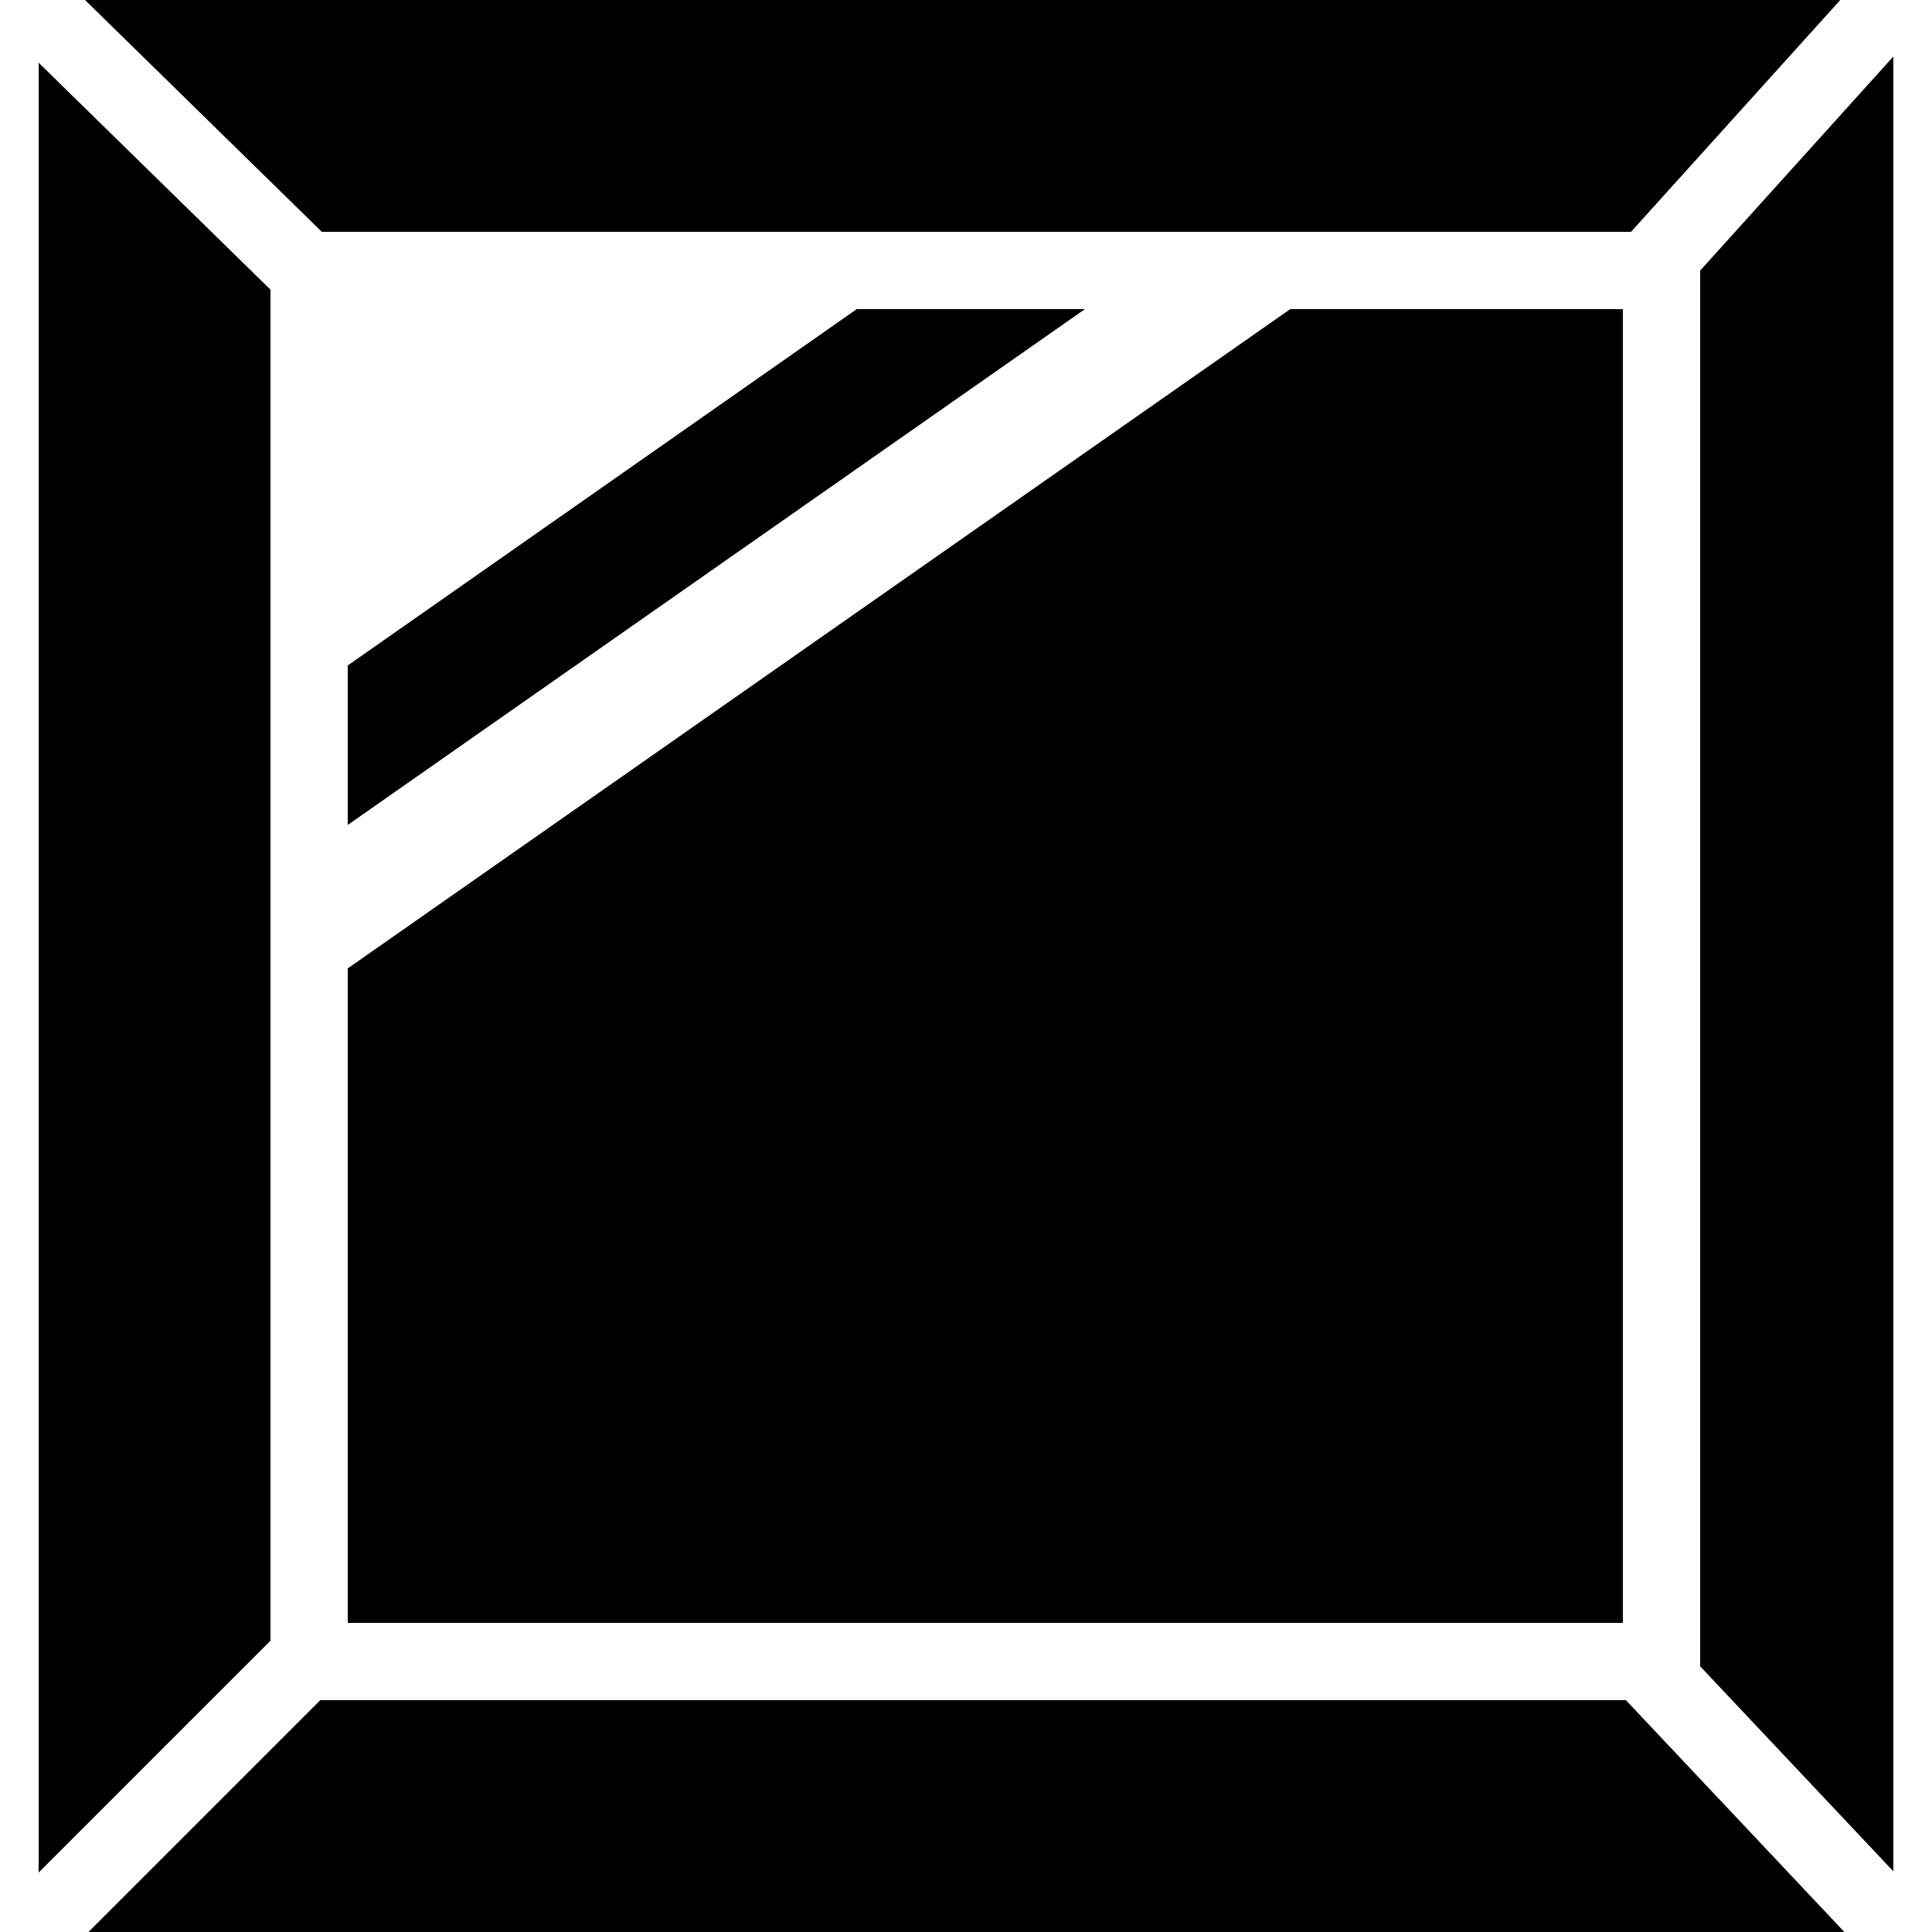 <svg xmlns="http://www.w3.org/2000/svg" xmlns:xlink="http://www.w3.org/1999/xlink" id="Capa_1" width="478.125" height="478.125" x="0" y="0" enable-background="new 0 0 478.125 478.125" version="1.1" viewBox="0 0 478.125 478.125" xml:space="preserve"><g><g><polygon points="21.889 478.125 456.438 478.125 402.371 420.75 79.264 420.75"/><polygon points="468.562 13.98 420.75 66.966 420.75 412.373 468.562 463.112"/><polygon points="403.643 57.375 455.424 0 21.038 0 79.646 57.375"/><polygon points="66.938 71.681 9.562 15.52 9.562 463.408 66.938 406.033"/><polygon points="86.062 164.686 86.062 204.15 268.496 76.5 212.029 76.5"/><polygon points="86.062 386.908 86.062 401.625 98.389 401.625 384.346 401.625 401.625 401.625 401.625 392.072 401.625 88.157 401.625 76.5 386.383 76.5 319.302 76.5 86.062 239.655"/></g></g></svg>